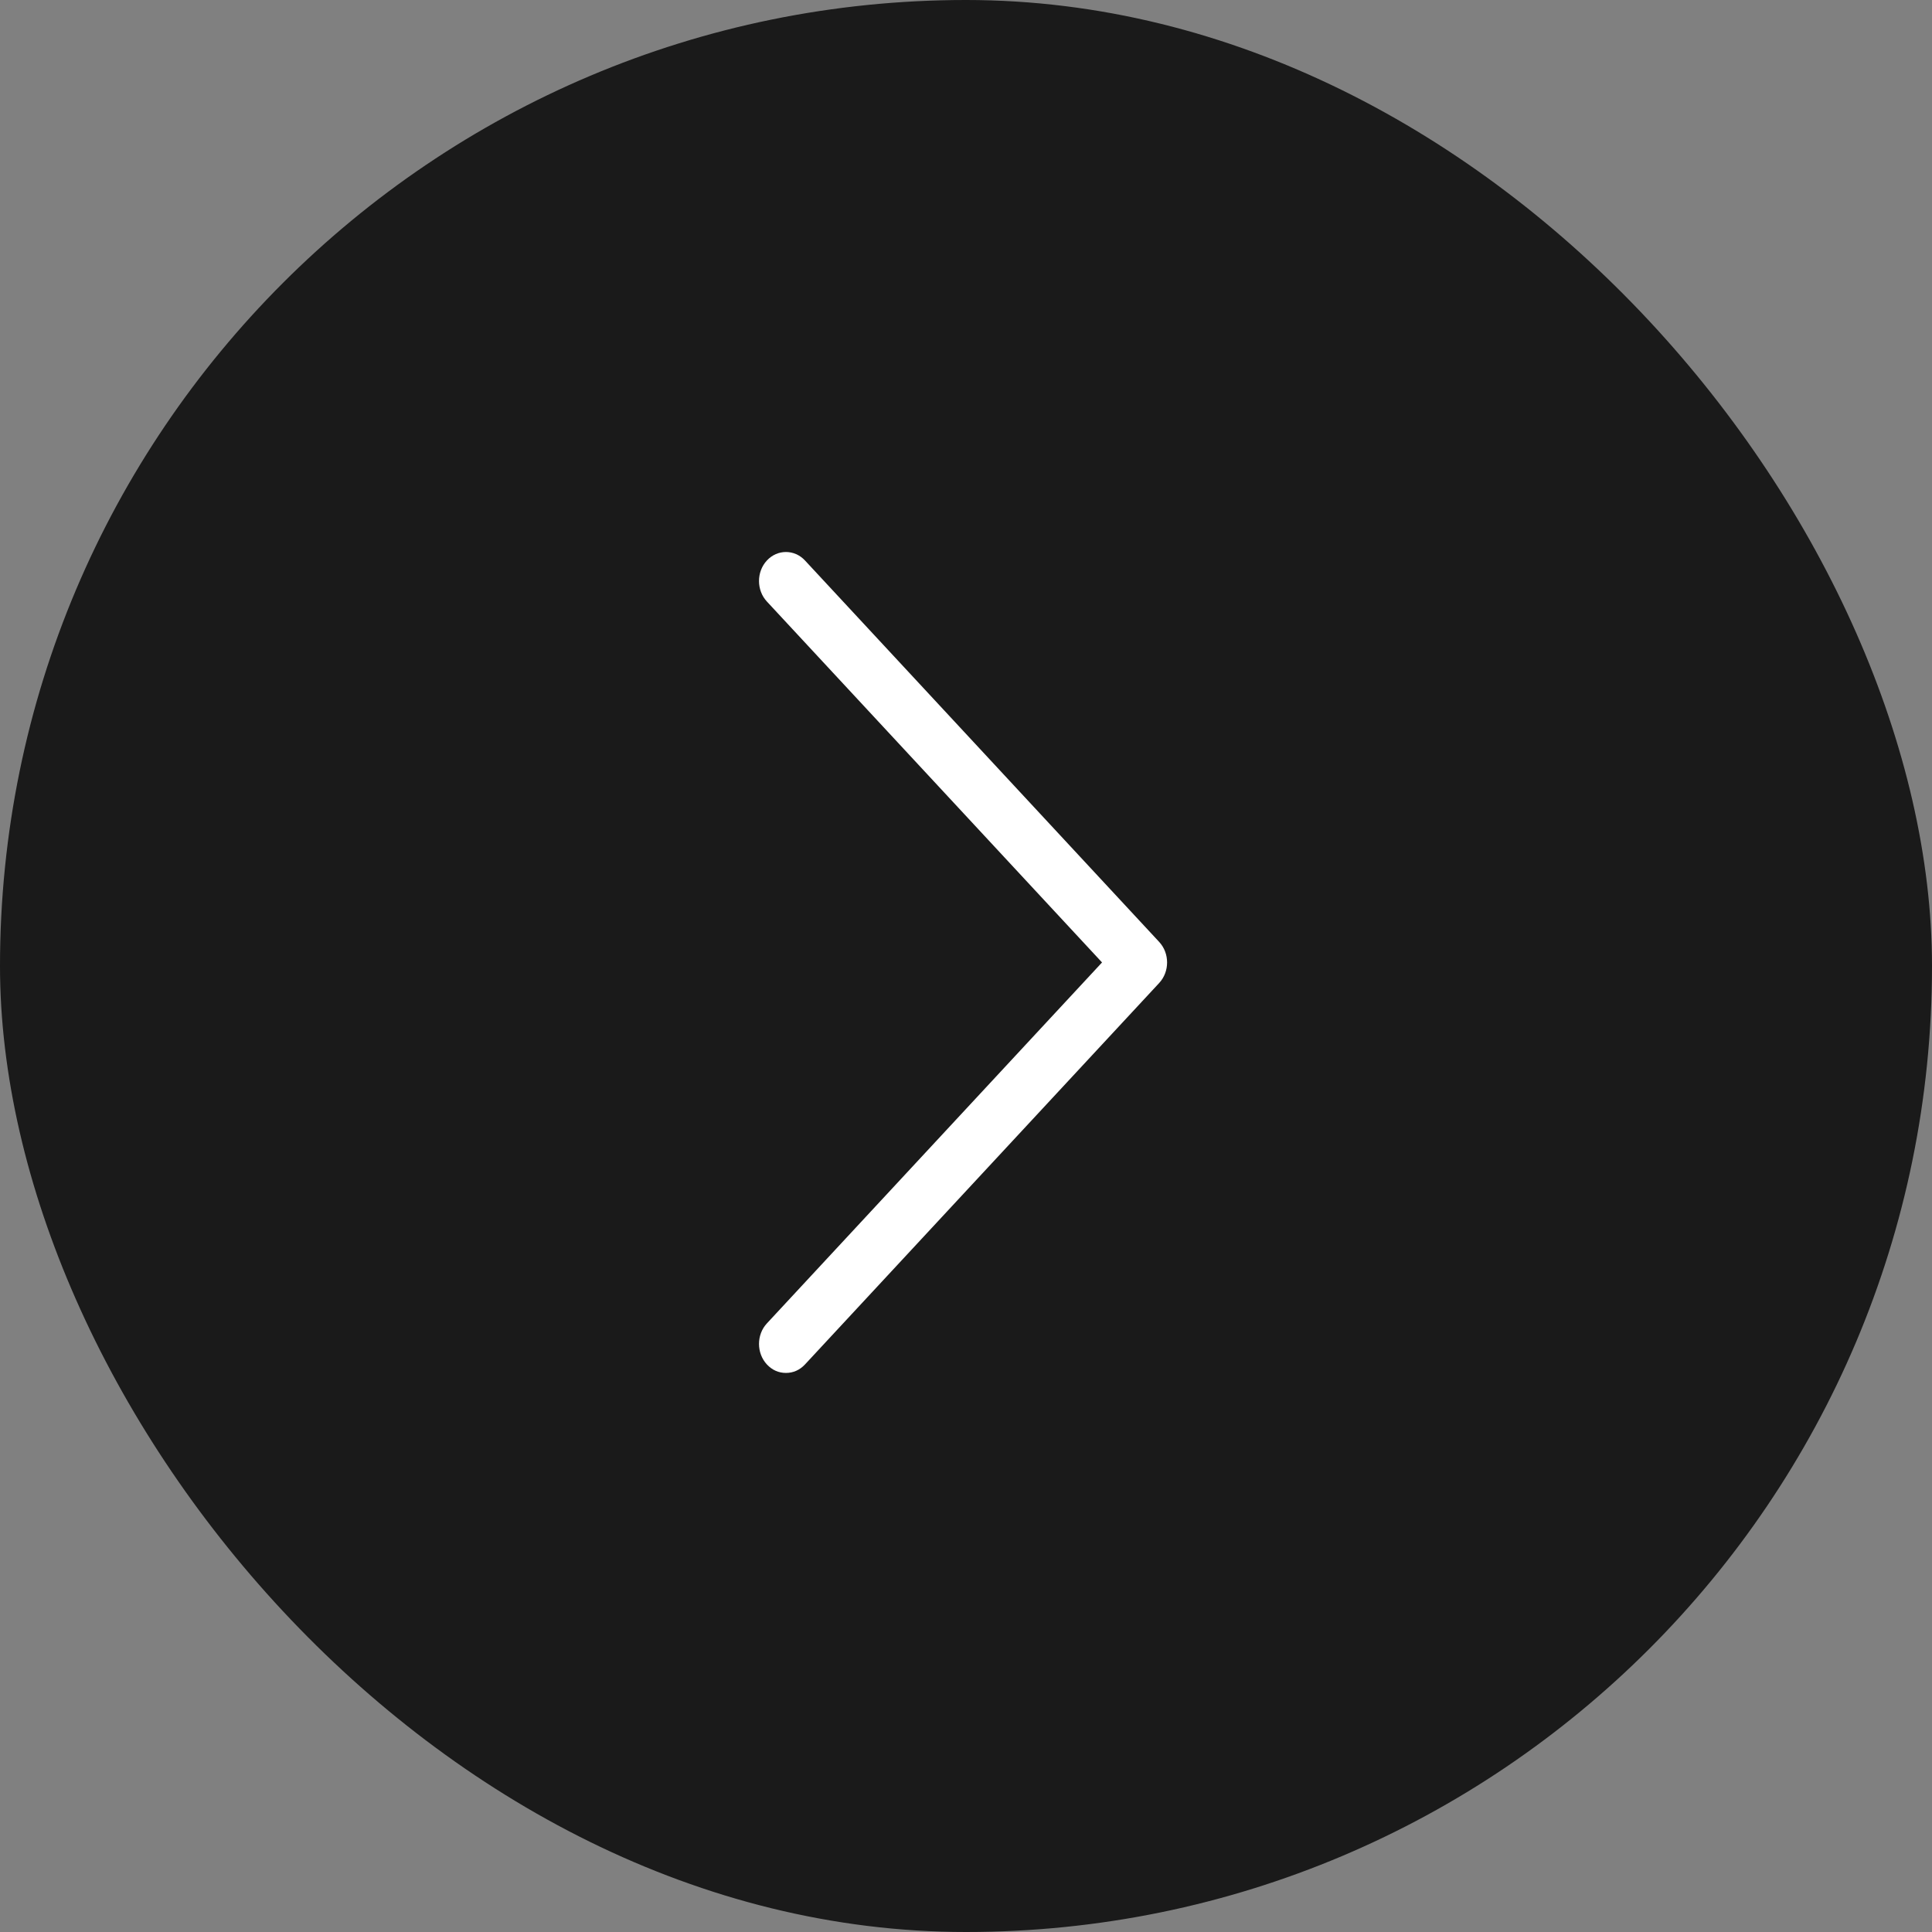 <svg xmlns="http://www.w3.org/2000/svg" width="56" height="56" viewBox="0 0 56 56">
  <rect x="0" y="0" width="56" height="56" fill="#808080" stroke="none"/>
  <g fill="none" fill-rule="evenodd">
    <rect width="56" height="56" fill="#000" fill-opacity=".8" rx="28"/>
    <path fill="#FFF" fill-rule="nonzero" d="M1.333,23.549 C1.181,23.713 0.99,23.795 0.781,23.795 C0.571,23.795 0.381,23.713 0.229,23.549 C-0.076,23.221 -0.076,22.687 0.229,22.359 L9.943,11.897 L0.229,1.436 C-0.076,1.108 -0.076,0.574 0.229,0.246 C0.533,-0.082 1.029,-0.082 1.333,0.246 L11.6,11.303 C11.905,11.631 11.905,12.164 11.6,12.492 L1.333,23.549 Z" transform="translate(22 16)"/>
  </g>
</svg>
